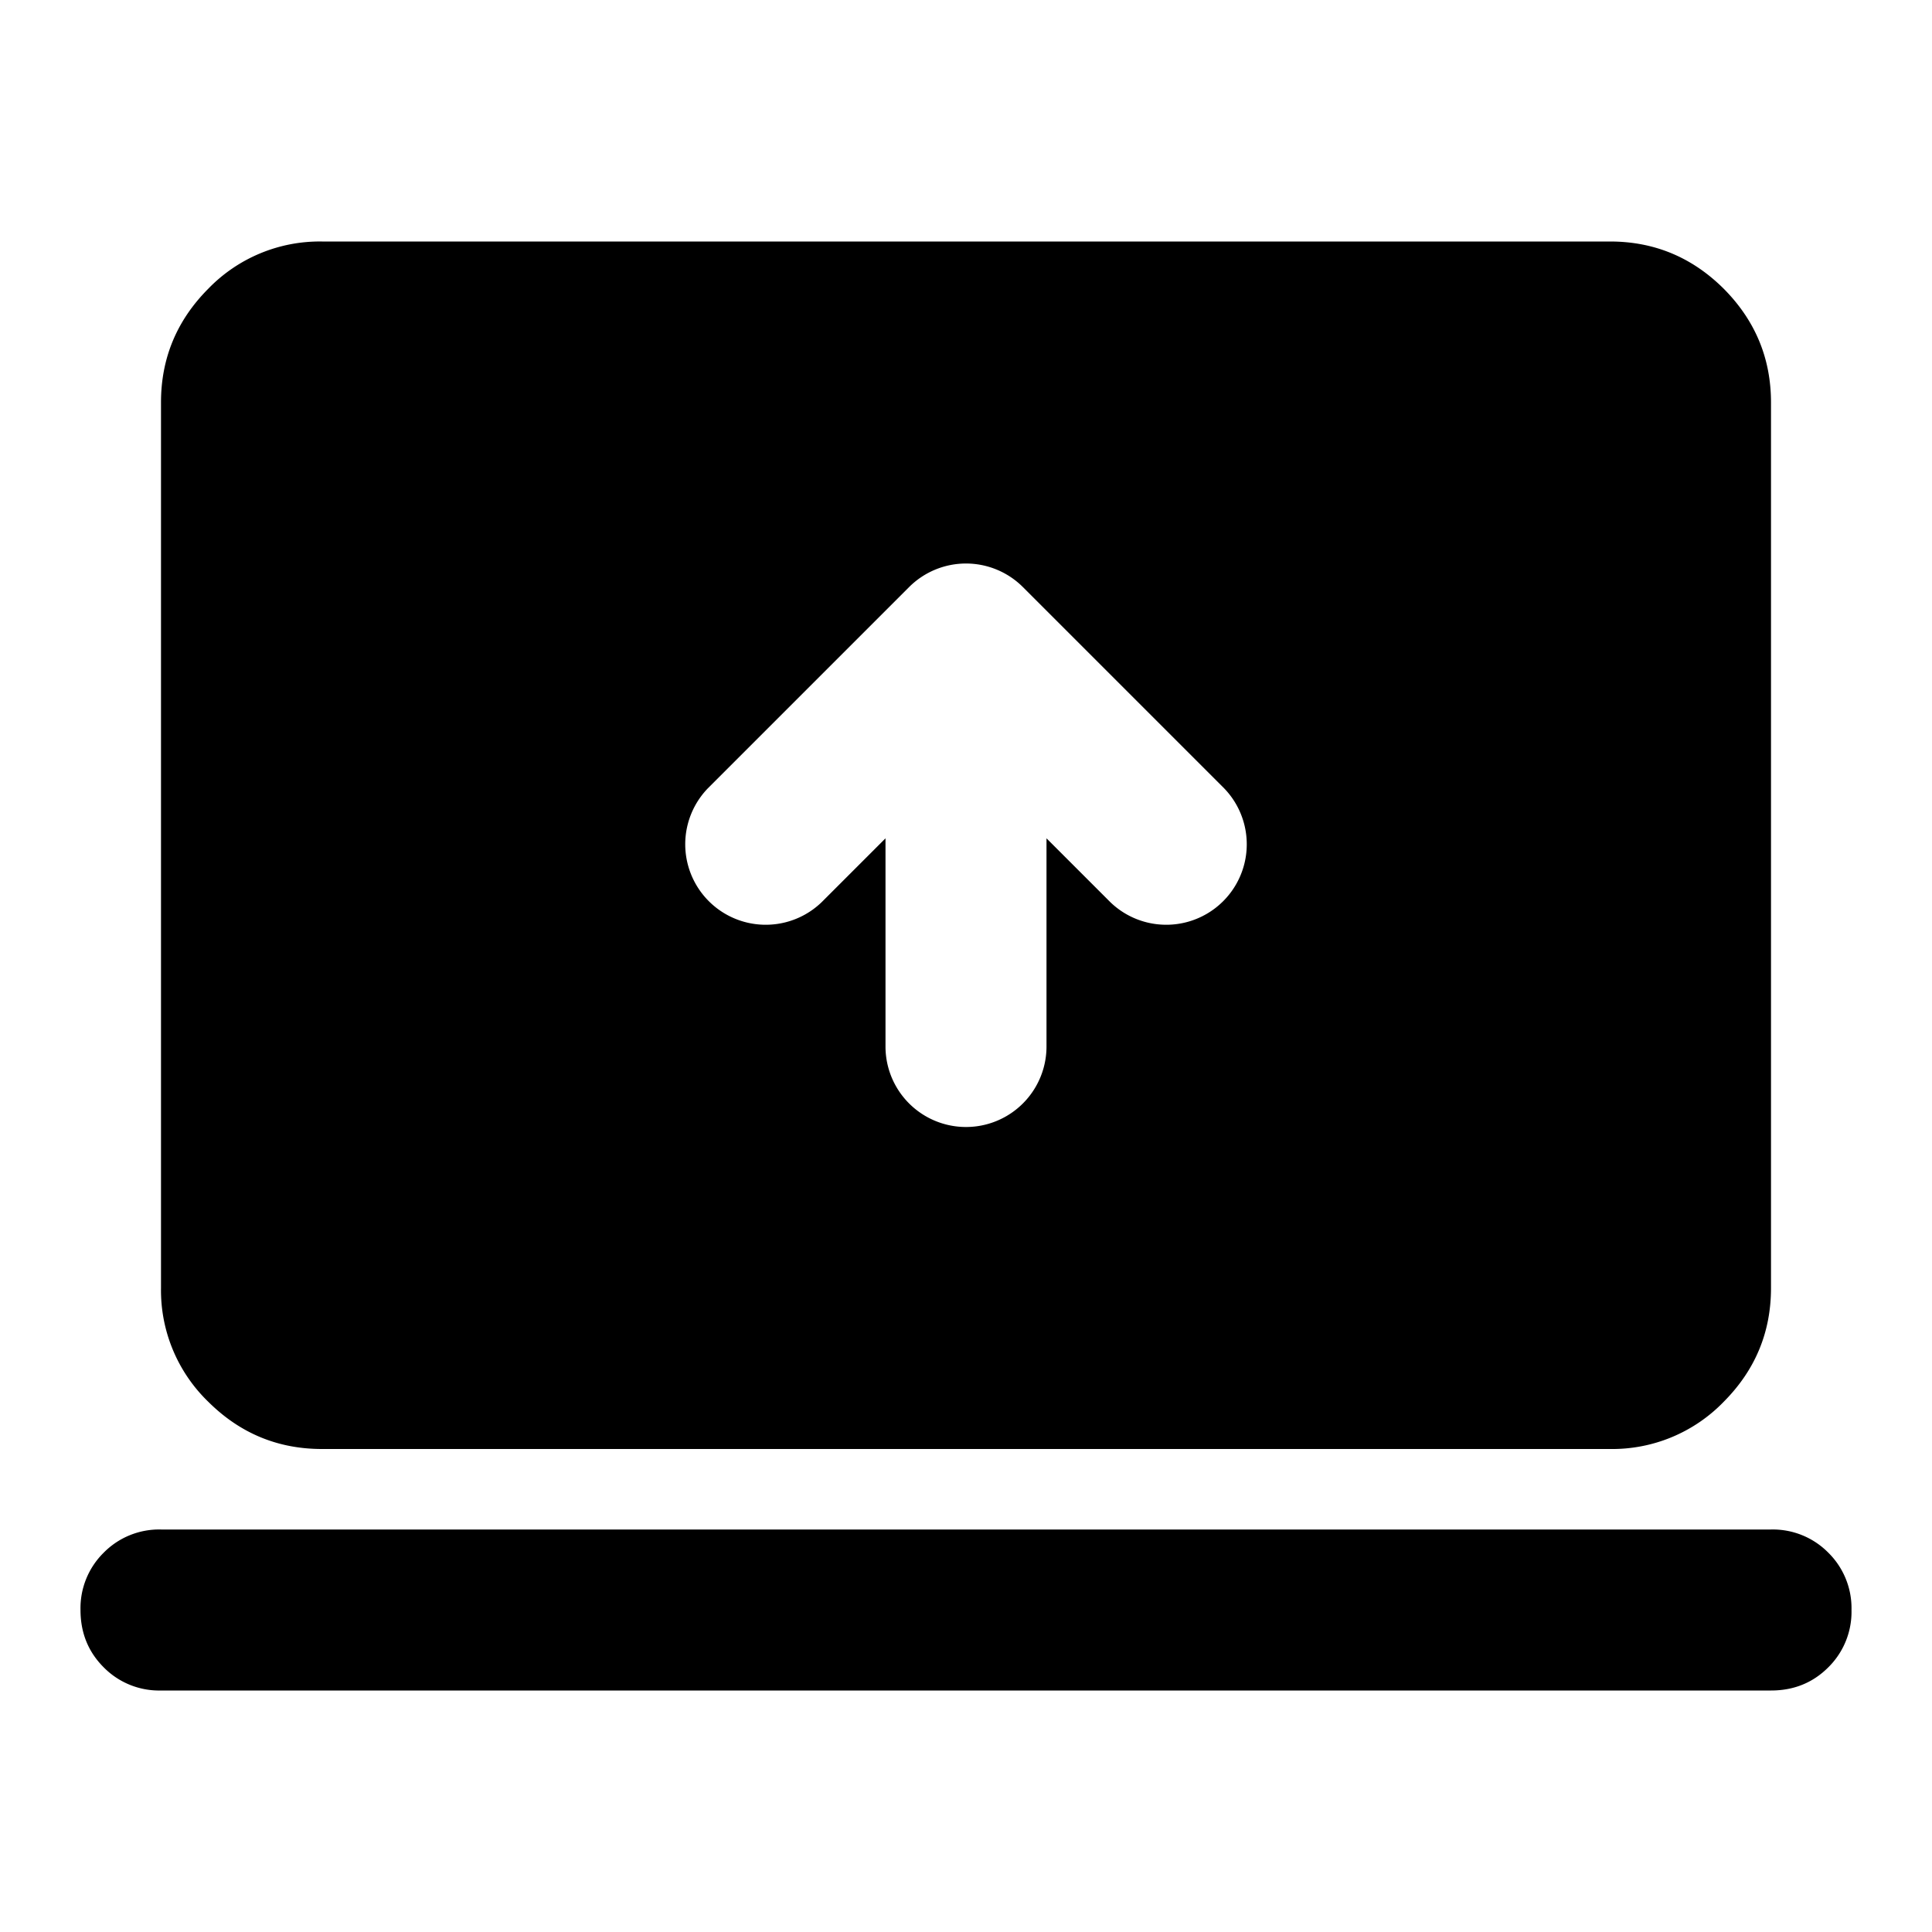 <svg xmlns="http://www.w3.org/2000/svg" width="24" height="24" fill="black" viewBox="0 0 24 24">
  <path d="M1.288 20.712A.965.965 0 0 0 2 21h20c.283 0 .52-.096.712-.288A.968.968 0 0 0 23 20a.968.968 0 0 0-.288-.712A.968.968 0 0 0 22 19H2a.967.967 0 0 0-.712.288A.968.968 0 0 0 1 20c0 .283.096.52.288.712Zm1.299-3.299A1.926 1.926 0 0 1 2 16V5c0-.55.196-1.02.587-1.413A1.926 1.926 0 0 1 4 3h16c.55 0 1.02.196 1.413.587.39.393.587.863.587 1.413v11c0 .55-.196 1.02-.587 1.413A1.926 1.926 0 0 1 20 18H4c-.55 0-1.02-.196-1.413-.587Zm10.12-10.12a1 1 0 0 0-1.414 0l-2.5 2.5a1 1 0 0 0 1.414 1.414l.793-.793V13a1 1 0 1 0 2 0v-2.586l.793.793a1 1 0 0 0 1.414-1.414l-2.5-2.5Z"/>
</svg>
